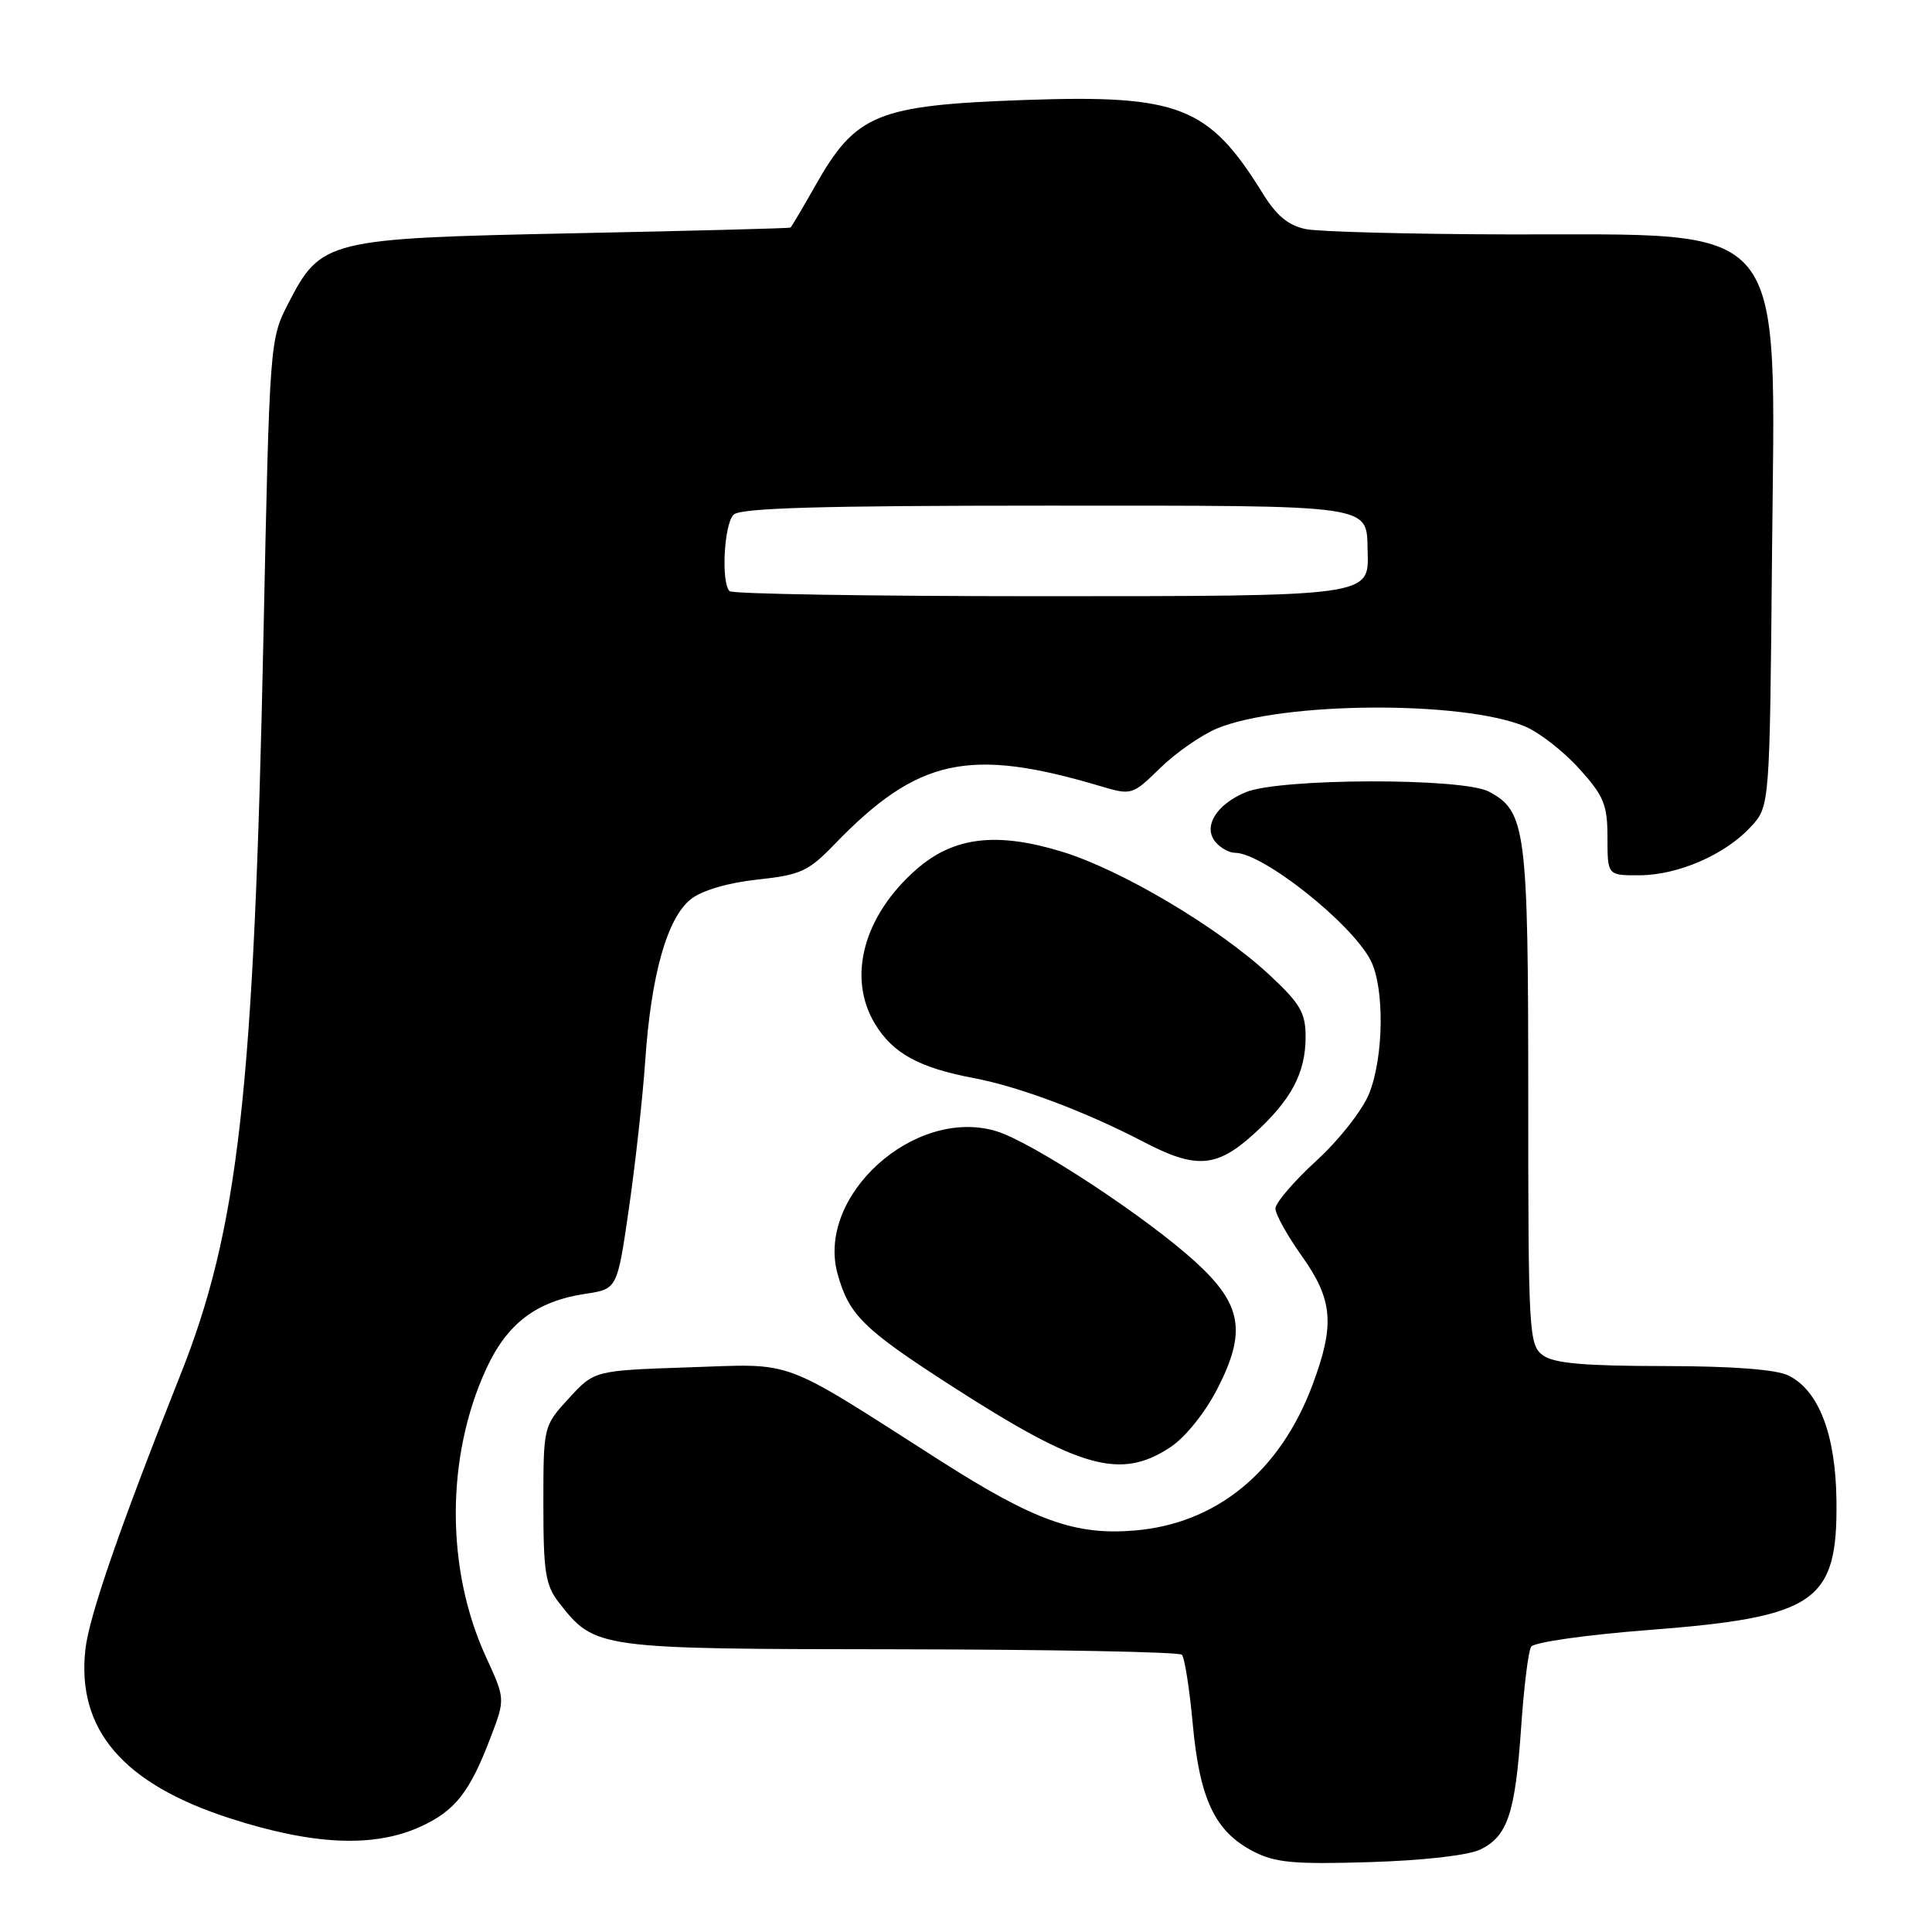 <?xml version="1.0" encoding="UTF-8" standalone="no"?>
<!DOCTYPE svg PUBLIC "-//W3C//DTD SVG 1.1//EN" "http://www.w3.org/Graphics/SVG/1.1/DTD/svg11.dtd" >
<svg xmlns="http://www.w3.org/2000/svg" xmlns:xlink="http://www.w3.org/1999/xlink" version="1.1" viewBox="0 0 256 256">
 <g >
 <path fill="currentColor"
d=" M 196.18 245.06 C 199.77 243.29 200.77 240.29 201.56 228.88 C 201.92 223.59 202.51 218.79 202.88 218.20 C 203.24 217.61 210.26 216.61 218.52 215.98 C 240.64 214.27 243.50 212.30 243.34 198.84 C 243.24 190.09 241.01 184.27 237.00 182.27 C 235.37 181.46 229.61 181.02 220.44 181.01 C 209.89 181.00 205.90 180.65 204.44 179.58 C 202.59 178.22 202.50 176.67 202.50 145.33 C 202.50 109.85 202.20 107.50 197.28 104.89 C 193.79 103.04 169.60 103.10 165.07 104.97 C 161.17 106.59 159.37 109.53 161.05 111.56 C 161.71 112.35 162.87 113.00 163.64 113.00 C 167.31 113.00 178.99 122.25 181.59 127.20 C 183.47 130.79 183.38 140.00 181.42 144.90 C 180.56 147.07 177.41 151.08 174.42 153.81 C 171.44 156.54 169.00 159.39 169.00 160.14 C 169.00 160.89 170.57 163.72 172.50 166.43 C 176.62 172.23 176.90 175.52 173.92 183.49 C 169.61 195.01 161.19 201.90 150.34 202.80 C 142.48 203.46 137.07 201.51 124.62 193.57 C 103.03 179.78 105.53 180.71 91.25 181.18 C 78.76 181.60 78.76 181.60 75.38 185.28 C 72.00 188.97 72.00 188.97 72.00 199.35 C 72.00 208.36 72.28 210.08 74.09 212.39 C 78.88 218.48 79.01 218.50 119.21 218.54 C 139.40 218.57 156.23 218.89 156.60 219.26 C 156.97 219.64 157.62 223.79 158.05 228.48 C 158.96 238.39 160.99 242.68 166.03 245.30 C 168.95 246.82 171.41 247.05 181.50 246.74 C 188.67 246.52 194.58 245.84 196.18 245.06 Z  M 55.67 242.06 C 60.32 239.95 62.24 237.50 65.04 230.13 C 66.95 225.12 66.95 225.12 64.37 219.50 C 59.06 207.90 59.07 193.08 64.40 181.44 C 67.19 175.35 71.07 172.41 77.61 171.43 C 81.79 170.80 81.79 170.80 83.33 160.15 C 84.18 154.29 85.16 145.45 85.50 140.50 C 86.28 129.12 88.41 121.61 91.55 119.14 C 93.02 117.98 96.46 116.97 100.34 116.55 C 106.08 115.94 107.11 115.47 110.61 111.84 C 121.59 100.48 128.39 98.99 145.75 104.15 C 149.96 105.40 150.03 105.38 153.75 101.75 C 155.81 99.74 159.18 97.40 161.23 96.54 C 169.83 92.96 193.80 92.80 202.08 96.26 C 203.96 97.05 207.19 99.56 209.25 101.85 C 212.53 105.48 213.00 106.63 213.00 111.00 C 213.00 116.00 213.00 116.00 217.25 115.98 C 222.38 115.95 228.60 113.24 232.00 109.55 C 234.50 106.84 234.50 106.84 234.80 73.64 C 235.21 28.35 237.50 31.15 199.88 31.06 C 186.88 31.03 174.81 30.71 173.05 30.36 C 170.72 29.89 169.15 28.60 167.31 25.61 C 160.16 14.06 156.24 12.53 135.76 13.25 C 116.16 13.95 113.41 15.08 108.01 24.64 C 106.34 27.59 104.87 30.07 104.74 30.16 C 104.61 30.25 91.68 30.59 76.00 30.91 C 43.25 31.59 42.54 31.76 38.16 40.28 C 35.75 44.96 35.72 45.42 34.91 84.25 C 33.65 144.72 31.61 162.83 23.88 182.24 C 15.93 202.24 11.79 214.19 11.31 218.58 C 10.15 229.17 16.28 236.34 30.39 240.91 C 41.43 244.49 49.52 244.86 55.67 242.06 Z  M 155.10 191.75 C 157.07 190.44 159.68 187.19 161.32 184.00 C 165.19 176.44 164.57 172.86 158.45 167.25 C 151.90 161.26 136.74 151.30 131.99 149.88 C 121.19 146.64 108.10 158.45 110.99 168.82 C 112.49 174.23 114.41 176.12 125.90 183.53 C 143.14 194.64 148.47 196.14 155.10 191.75 Z  M 166.06 150.33 C 171.08 145.79 173.00 142.21 173.00 137.37 C 173.00 134.21 172.28 132.97 168.25 129.22 C 161.47 122.90 148.62 115.27 140.71 112.85 C 132.00 110.19 126.34 110.89 121.40 115.22 C 114.39 121.38 112.22 129.56 115.96 135.70 C 118.33 139.59 121.79 141.48 129.02 142.85 C 135.08 144.00 143.85 147.30 151.50 151.29 C 158.44 154.92 161.17 154.74 166.06 150.33 Z  M 96.67 78.33 C 95.53 77.19 95.94 69.46 97.20 68.20 C 98.09 67.31 108.66 67.00 138.58 67.00 C 182.68 67.00 181.04 66.77 181.22 73.08 C 181.39 79.04 181.70 79.00 137.48 79.00 C 115.40 79.00 97.03 78.70 96.67 78.33 Z "/>
</g>
</svg>